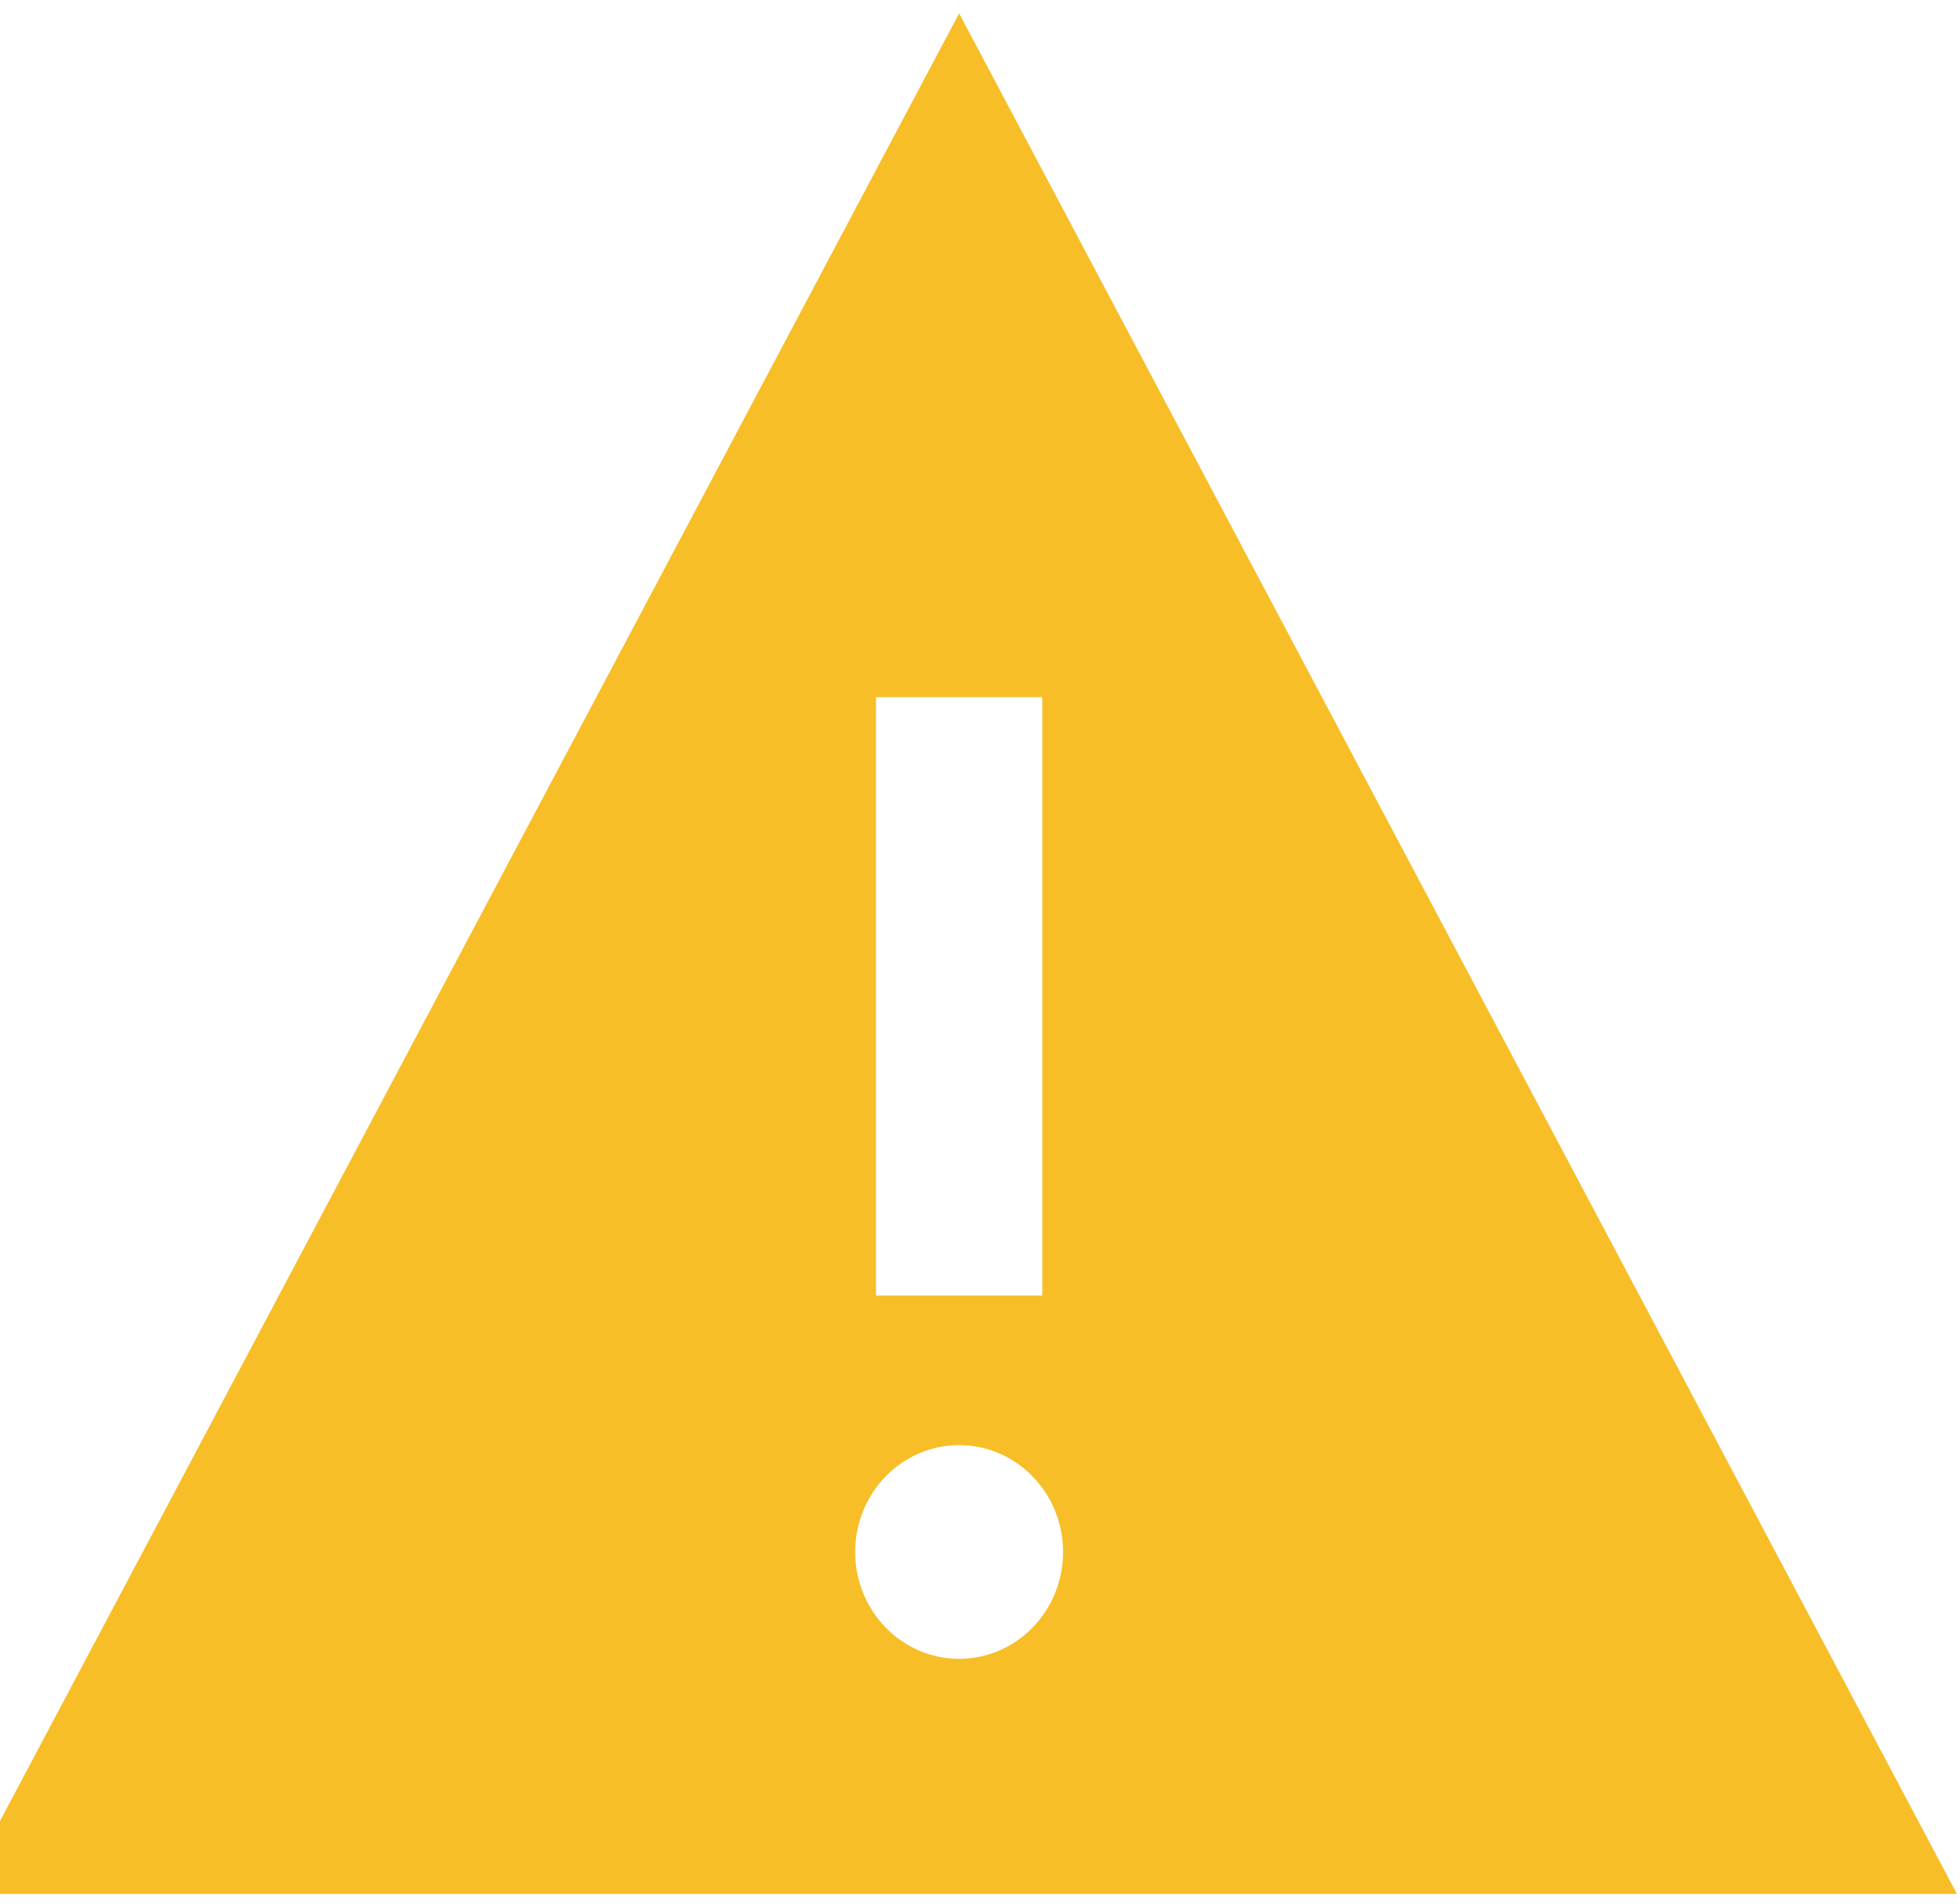 <?xml version="1.0" encoding="utf-8"?>
<svg id="master-artboard" viewBox="0 0 40 38.951" version="1.1" xmlns="http://www.w3.org/2000/svg" x="0px" y="0px" style="enable-background:new 0 0 1400 980;" width="35px" height="34px"><defs><radialGradient id="gradient-0" gradientUnits="objectBoundingBox" cx="0.5" cy="0.5" r="0.5">
                <stop offset="0" style="stop-color: #43a048"/>
                <stop offset="1" style="stop-color: #255827"/>
              </radialGradient><radialGradient id="gradient-1" gradientUnits="objectBoundingBox" cx="0.5" cy="0.5" r="0.5">
                <stop offset="0" style="stop-color: #43a048"/>
                <stop offset="1" style="stop-color: #255827"/>
              </radialGradient><radialGradient id="gradient-2" gradientUnits="objectBoundingBox" cx="0.5" cy="0.5" r="0.5">
                <stop offset="0" style="stop-color: #43a048"/>
                <stop offset="1" style="stop-color: #255827"/>
              </radialGradient></defs><rect id="ee-background" x="0" y="0" width="40" height="38.951" style="fill: white; fill-opacity: 1; pointer-events: none;"/>


<g transform="matrix(1.701, 0, 0, 1.749, -0.839, -1.476)"><path style=" fill:#f7be28;" d="M12 1l-12 22h24l-12-22zm-1 8h2v7h-2v-7zm1 11.25c-.69 0-1.25-.56-1.25-1.25s.56-1.25 1.25-1.25 1.25.56 1.25 1.25-.56 1.25-1.25 1.25z"/></g></svg>